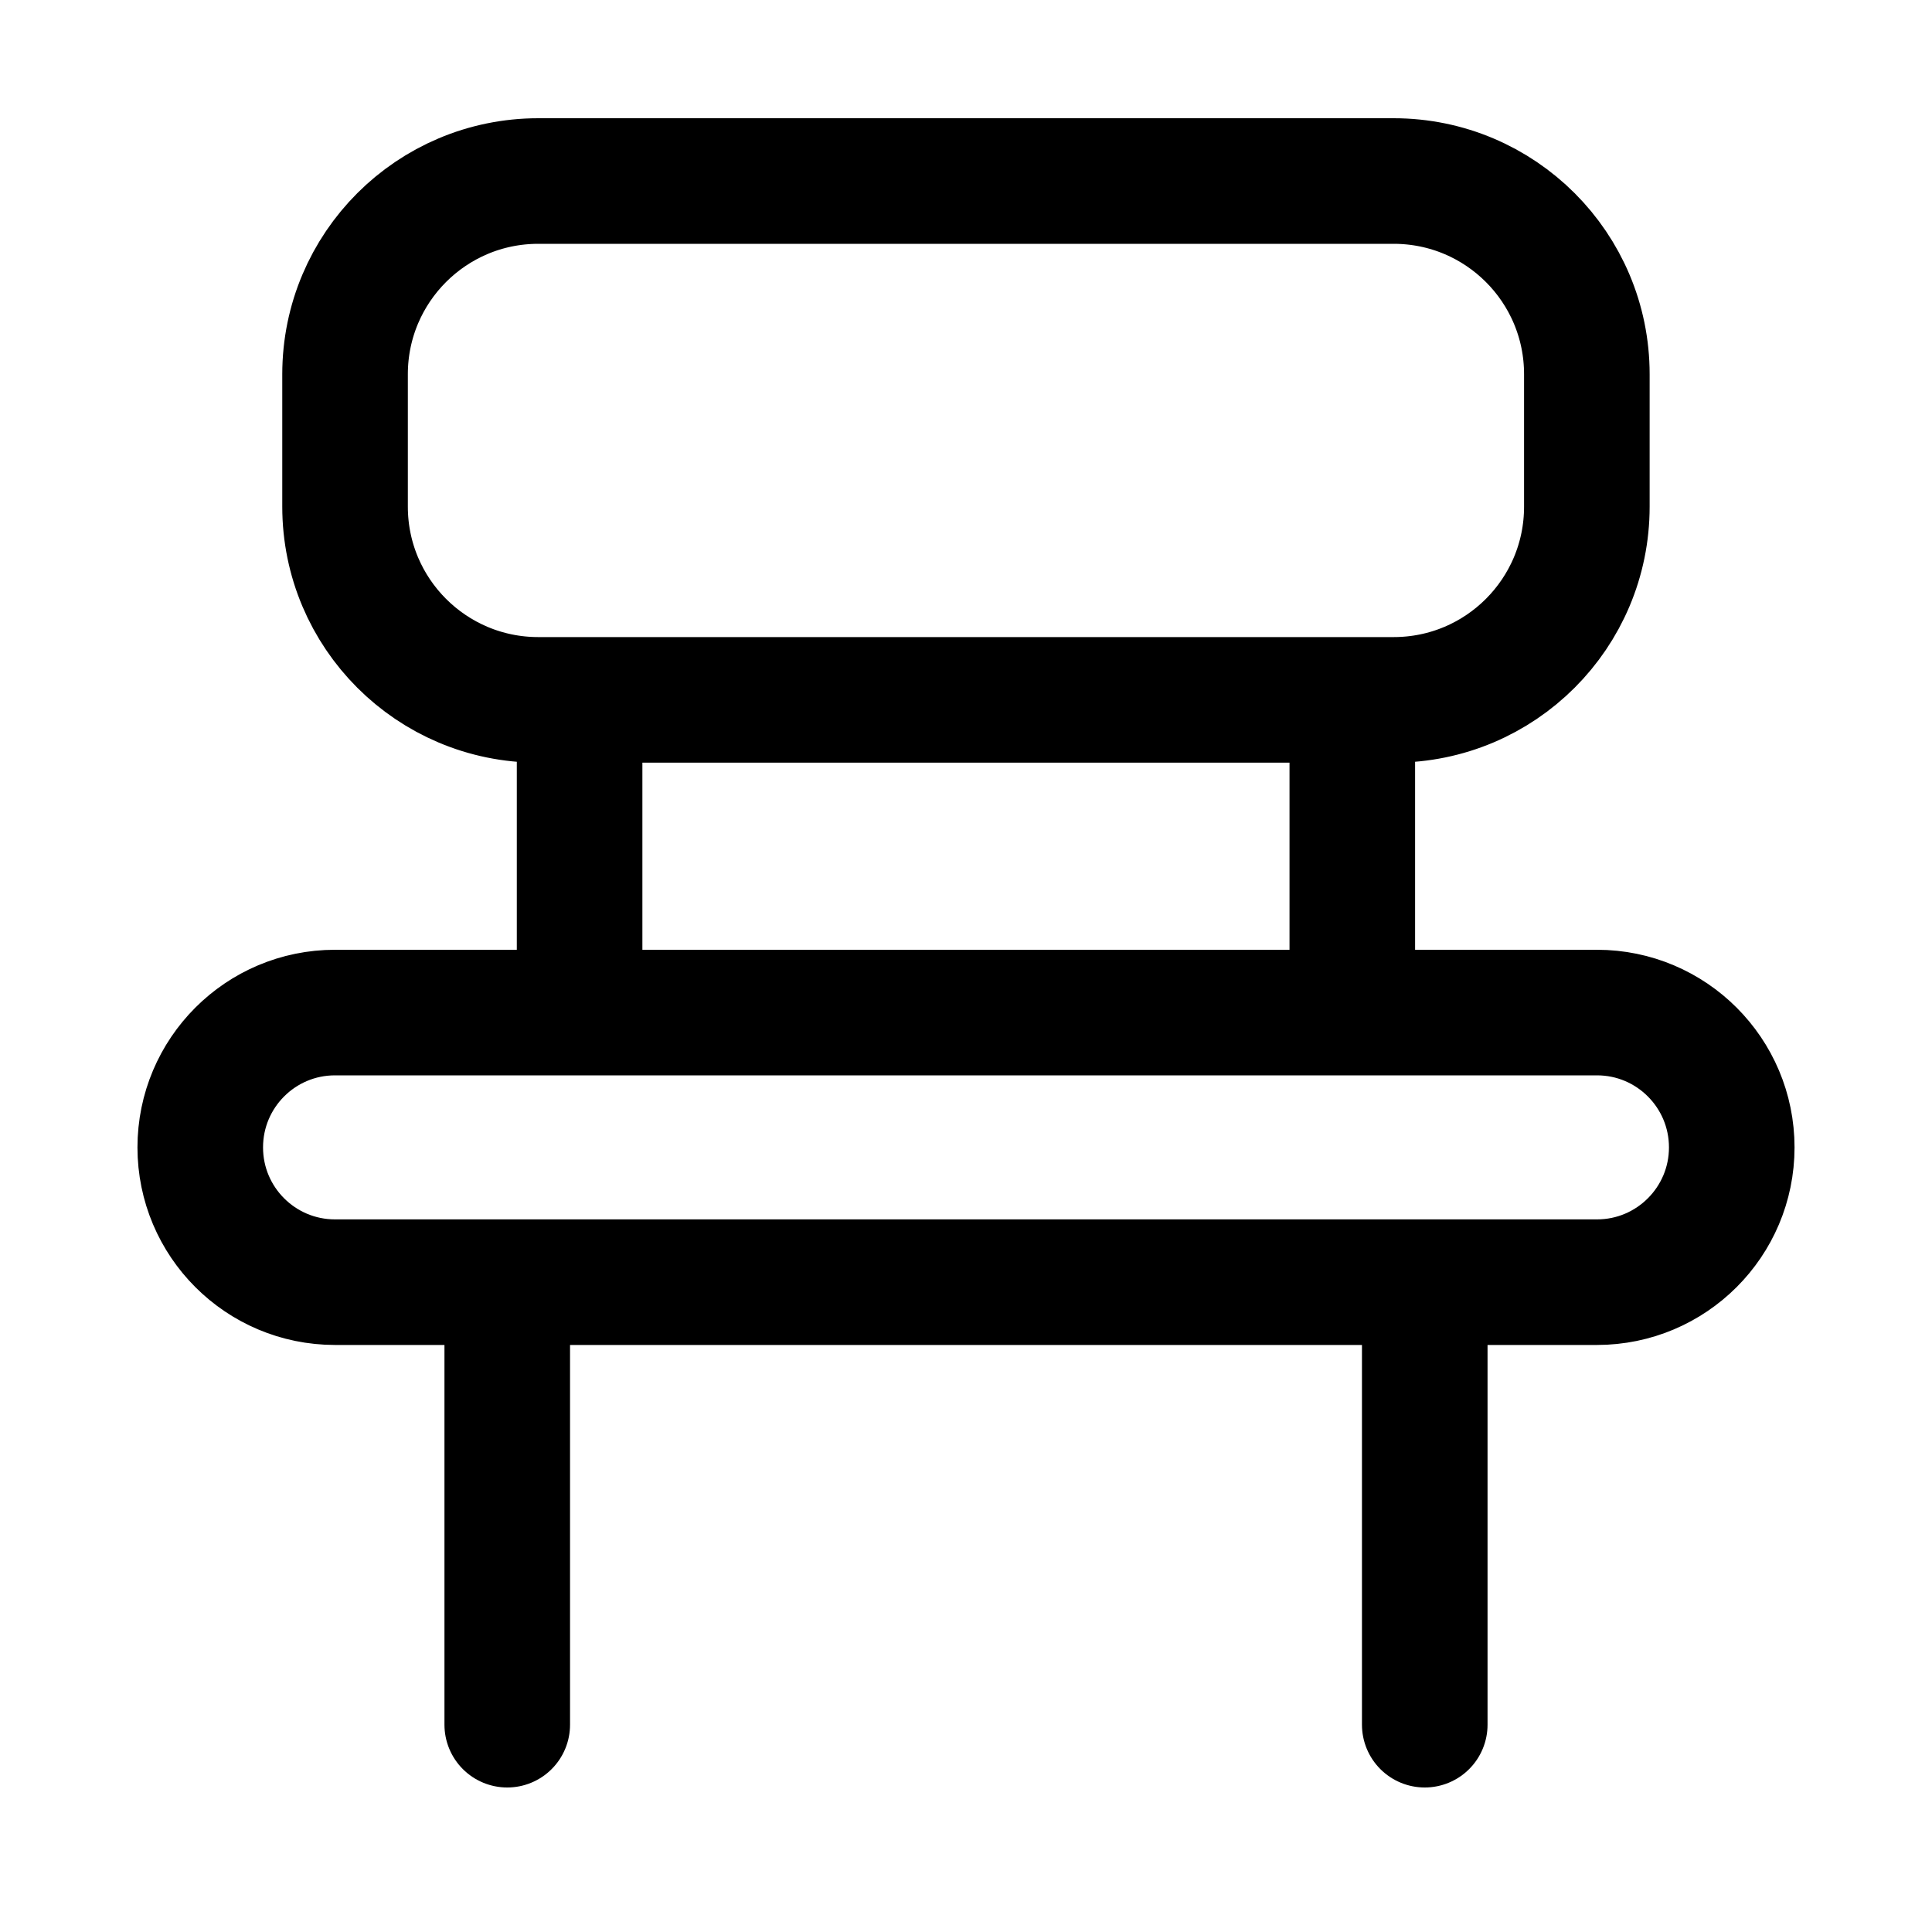 <svg width="20" height="20" viewBox="0 0 20 20" fill="none" xmlns="http://www.w3.org/2000/svg">
<path d="M13.999 7.245H14.427C15.532 7.245 16.427 6.35 16.427 5.245V3.874C16.427 2.769 15.532 1.874 14.427 1.874H5.572C4.468 1.874 3.572 2.769 3.572 3.874V5.245C3.572 6.35 4.468 7.245 5.572 7.245H6M13.999 7.245H6M13.999 7.245V10.482M6 7.245V10.482M6 10.482H3.468C2.697 10.482 2.073 11.107 2.073 11.878V11.878C2.073 12.648 2.697 13.273 3.468 13.273H5.251M6 10.482H13.999M13.999 10.482H16.532C17.302 10.482 17.927 11.107 17.927 11.878V11.878C17.927 12.648 17.302 13.273 16.532 13.273H14.749M14.749 13.273V17.854M14.749 13.273H5.251M5.251 13.273V17.854" stroke="current" stroke-width="1.3" stroke-linecap="round"/>
</svg>
